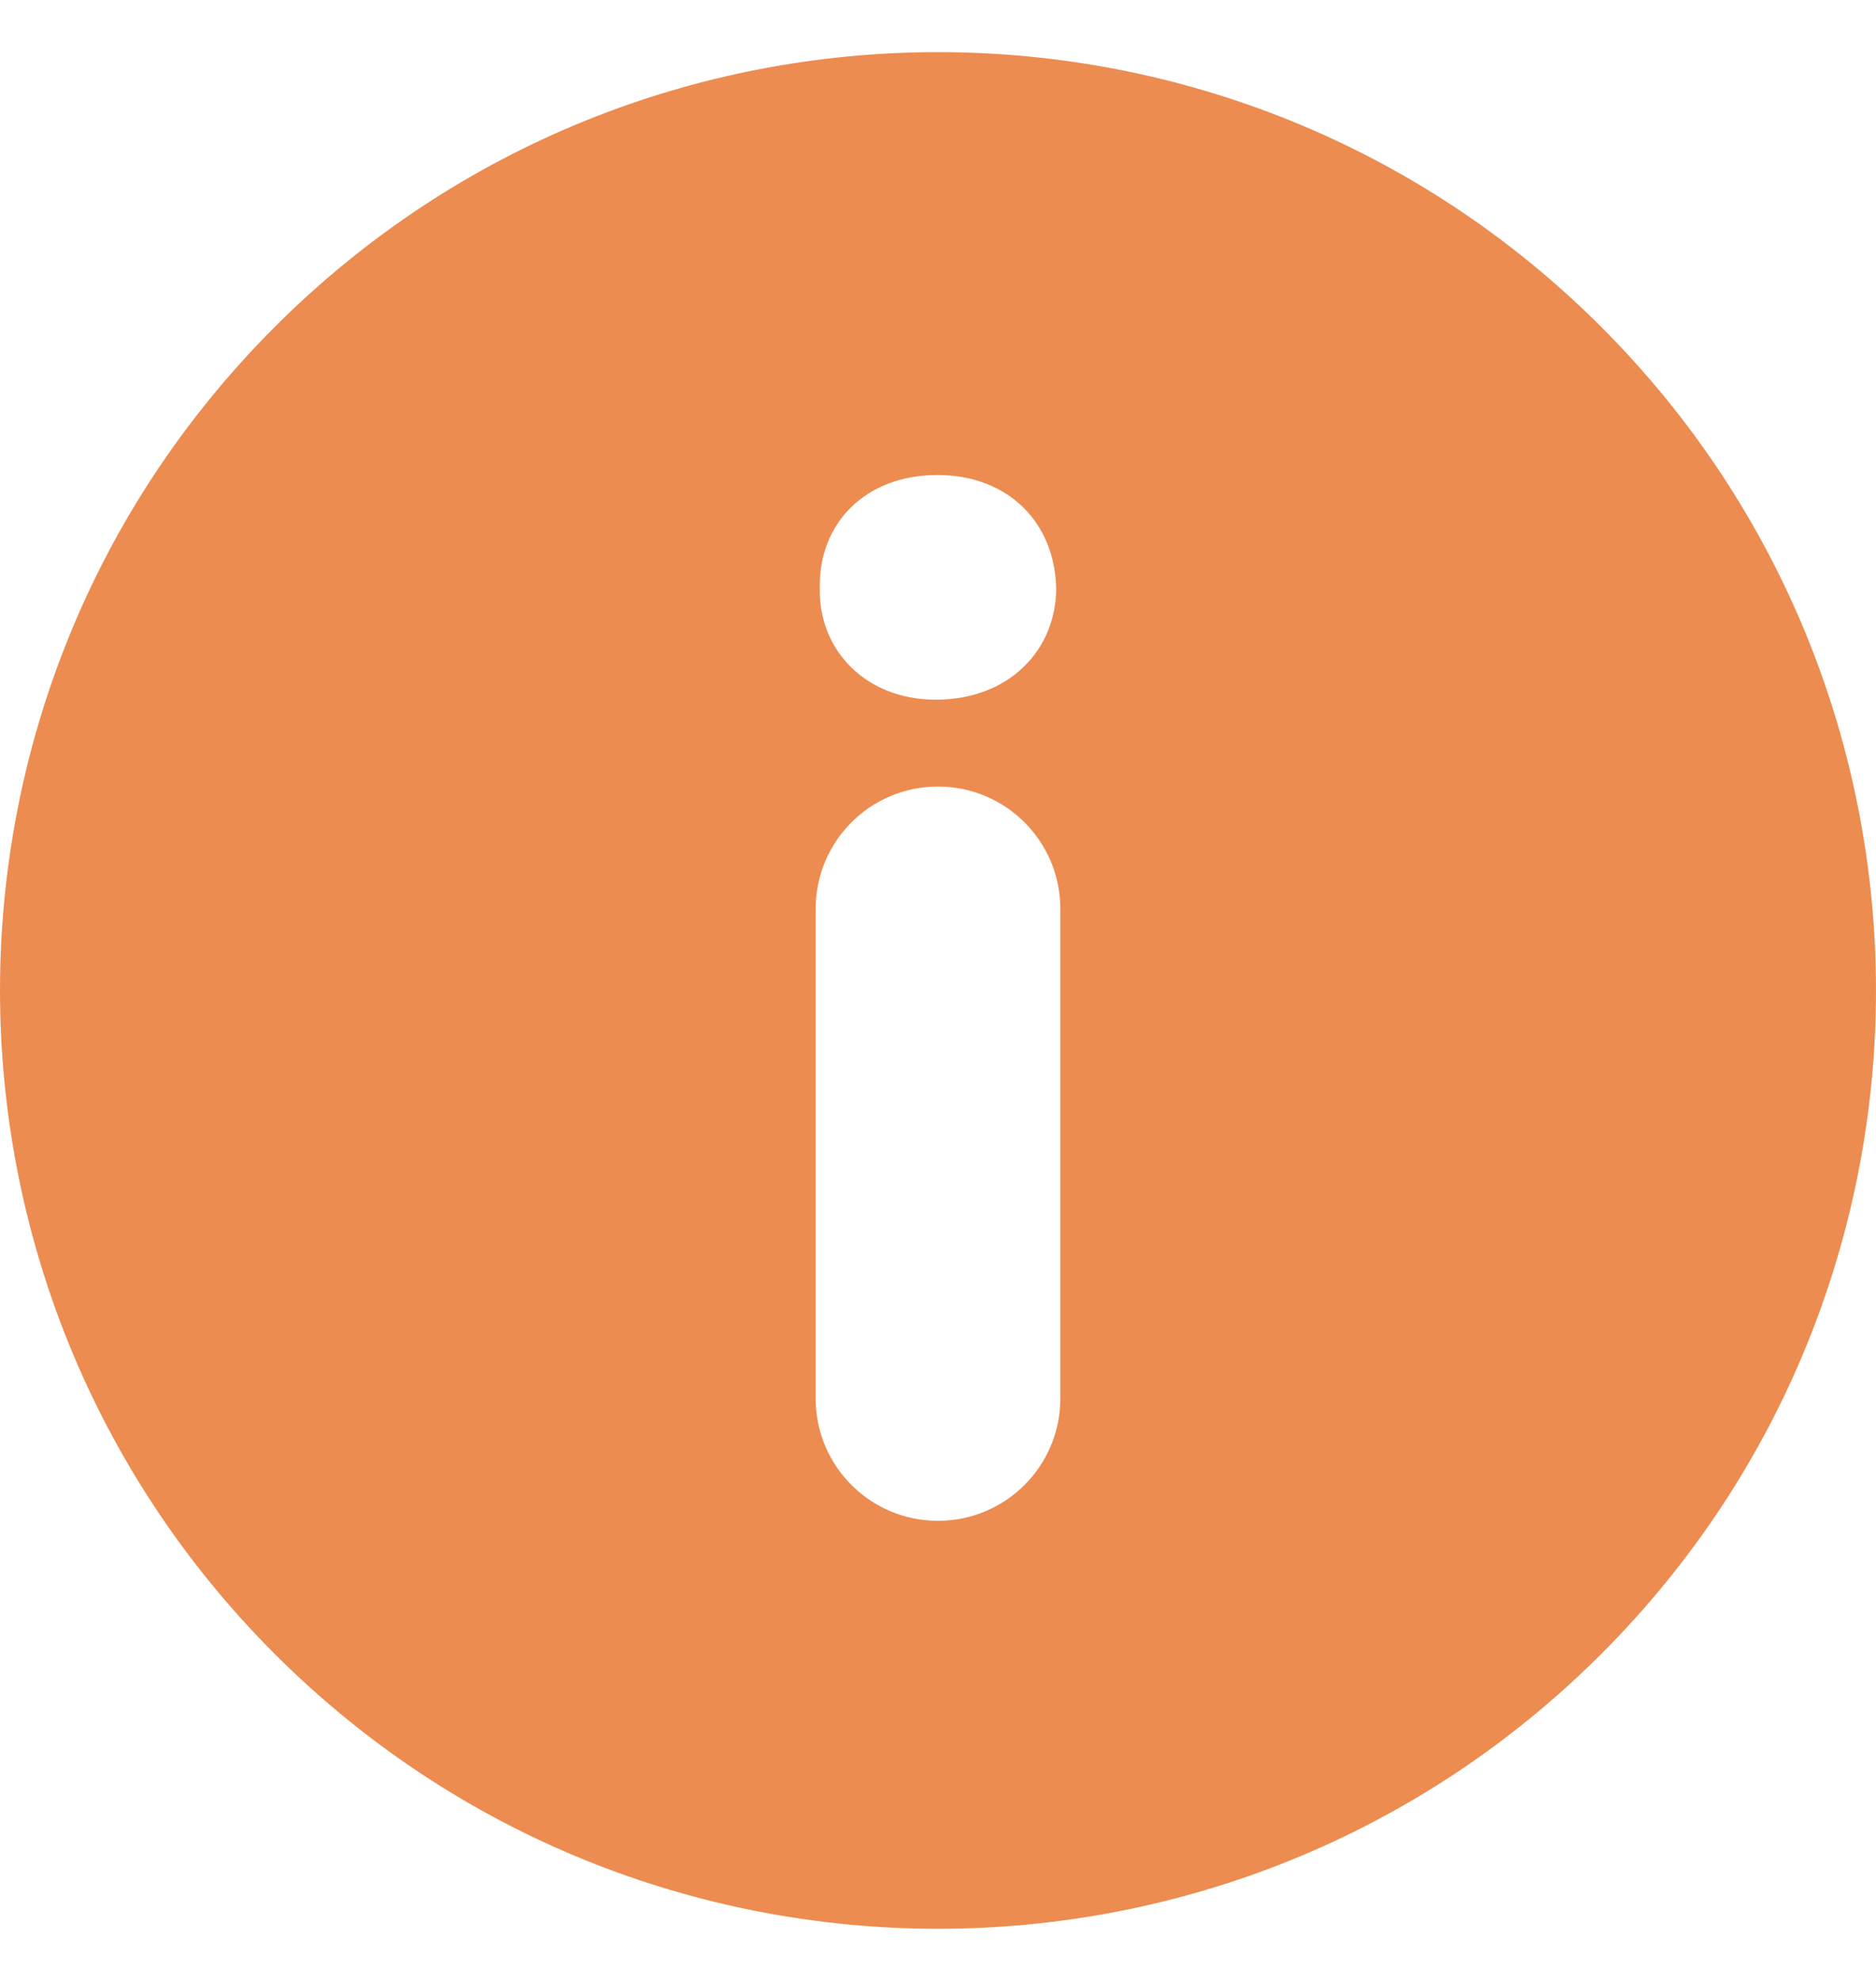 <svg width="18" height="19" viewBox="0 0 18 19" fill="none" xmlns="http://www.w3.org/2000/svg">
<path d="M15.364 3.136C11.85 -0.378 6.151 -0.379 2.636 3.136C-0.879 6.651 -0.878 12.349 2.636 15.864C6.151 19.378 11.849 19.379 15.364 15.864C18.879 12.349 18.878 6.651 15.364 3.136ZM10.174 13.413C10.174 14.062 9.648 14.587 9 14.587C8.351 14.587 7.826 14.062 7.826 13.413V8.718C7.826 8.069 8.351 7.544 9 7.544C9.648 7.544 10.174 8.069 10.174 8.718V13.413ZM8.979 6.711C8.303 6.711 7.852 6.232 7.866 5.641C7.852 5.021 8.303 4.556 8.993 4.556C9.683 4.556 10.12 5.021 10.134 5.641C10.134 6.232 9.683 6.711 8.979 6.711Z" fill="#EC8C50"/>
</svg>
